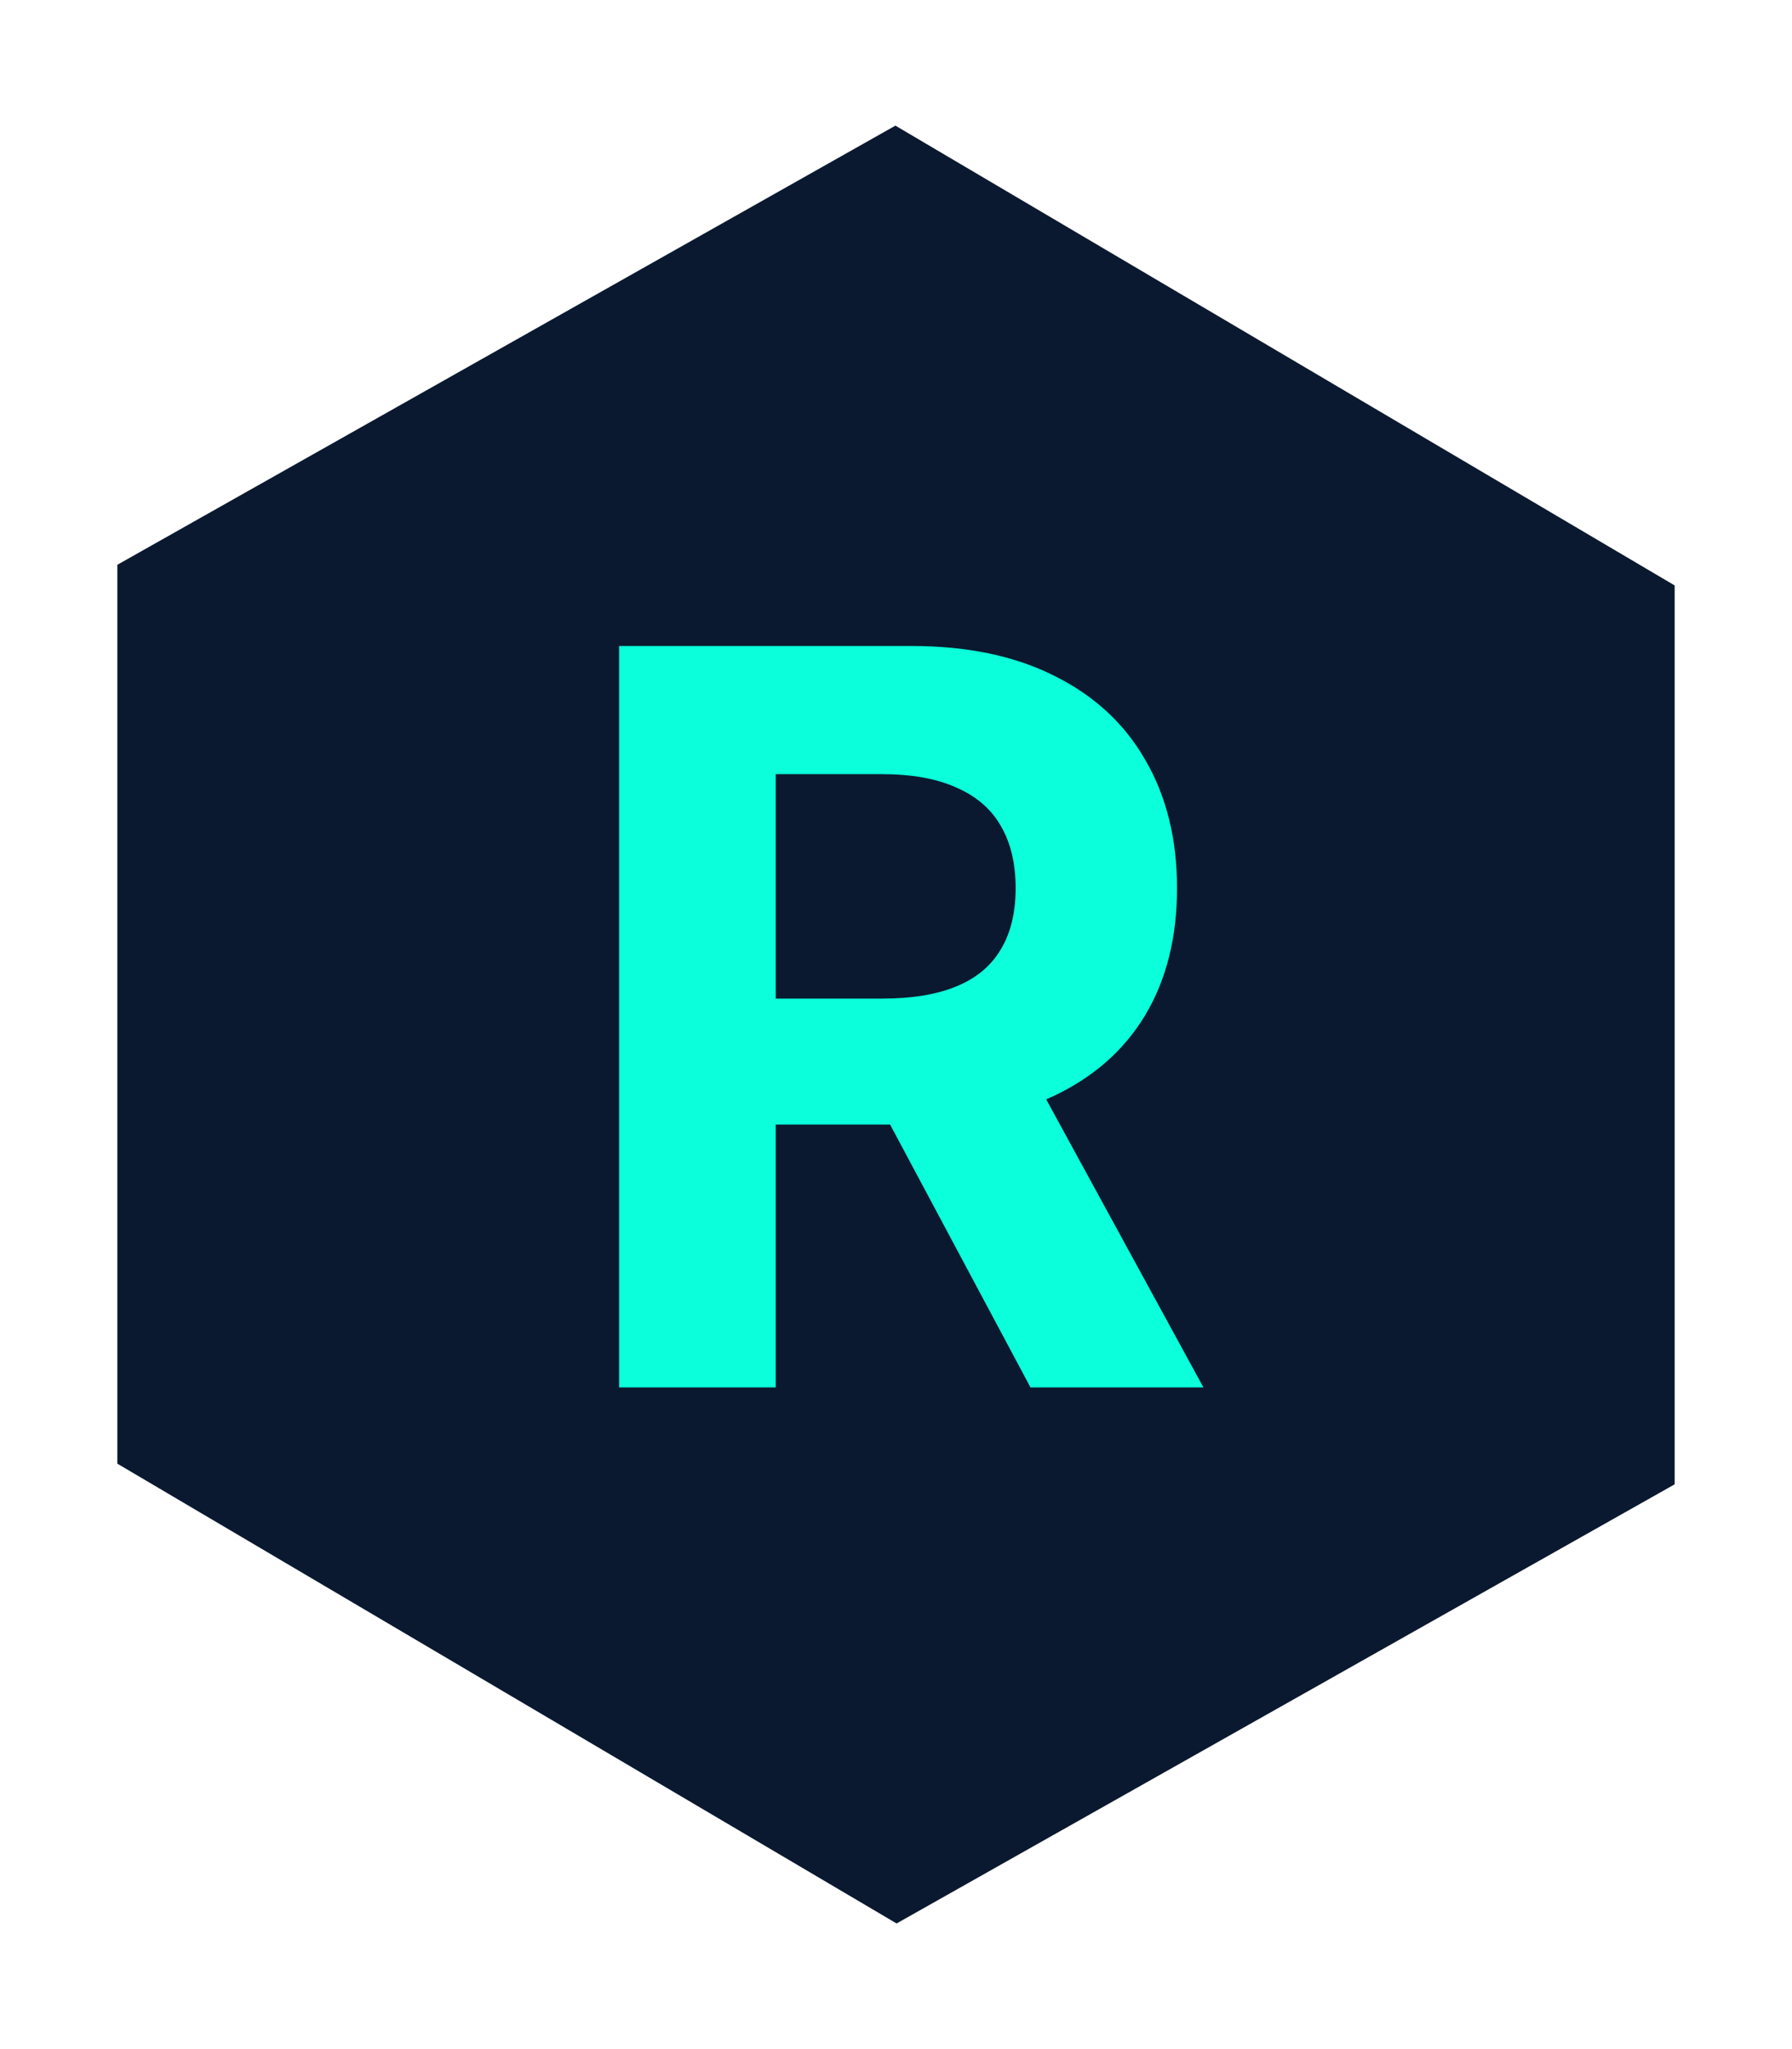 <svg width="84" height="96" viewBox="0 0 84 96" fill="none" xmlns="http://www.w3.org/2000/svg">
<path d="M5.5 68.572V26.46L41.972 5.886L78.5 27.428V69.54L42.028 90.114L5.5 68.572Z" fill="#0A192F" stroke="none" stroke-width="5"/>
<path d="M29.019 65V30.264H42.723C45.347 30.264 47.586 30.733 49.44 31.672C51.306 32.599 52.725 33.916 53.697 35.624C54.681 37.32 55.173 39.316 55.173 41.611C55.173 43.918 54.675 45.902 53.68 47.564C52.685 49.215 51.243 50.481 49.355 51.364C47.478 52.245 45.205 52.686 42.537 52.686H33.361V46.784H41.35C42.752 46.784 43.916 46.592 44.843 46.207C45.771 45.823 46.461 45.246 46.913 44.477C47.376 43.708 47.608 42.753 47.608 41.611C47.608 40.458 47.376 39.485 46.913 38.694C46.461 37.902 45.765 37.303 44.827 36.896C43.899 36.477 42.729 36.268 41.316 36.268H36.363V65H29.019ZM47.778 49.193L56.411 65H48.304L39.857 49.193H47.778Z" fill="#0AFFDA"/>
<polygon points='42,3 3,25 3,70 42,93 81,71 81,26 '></polygon>
</svg>
